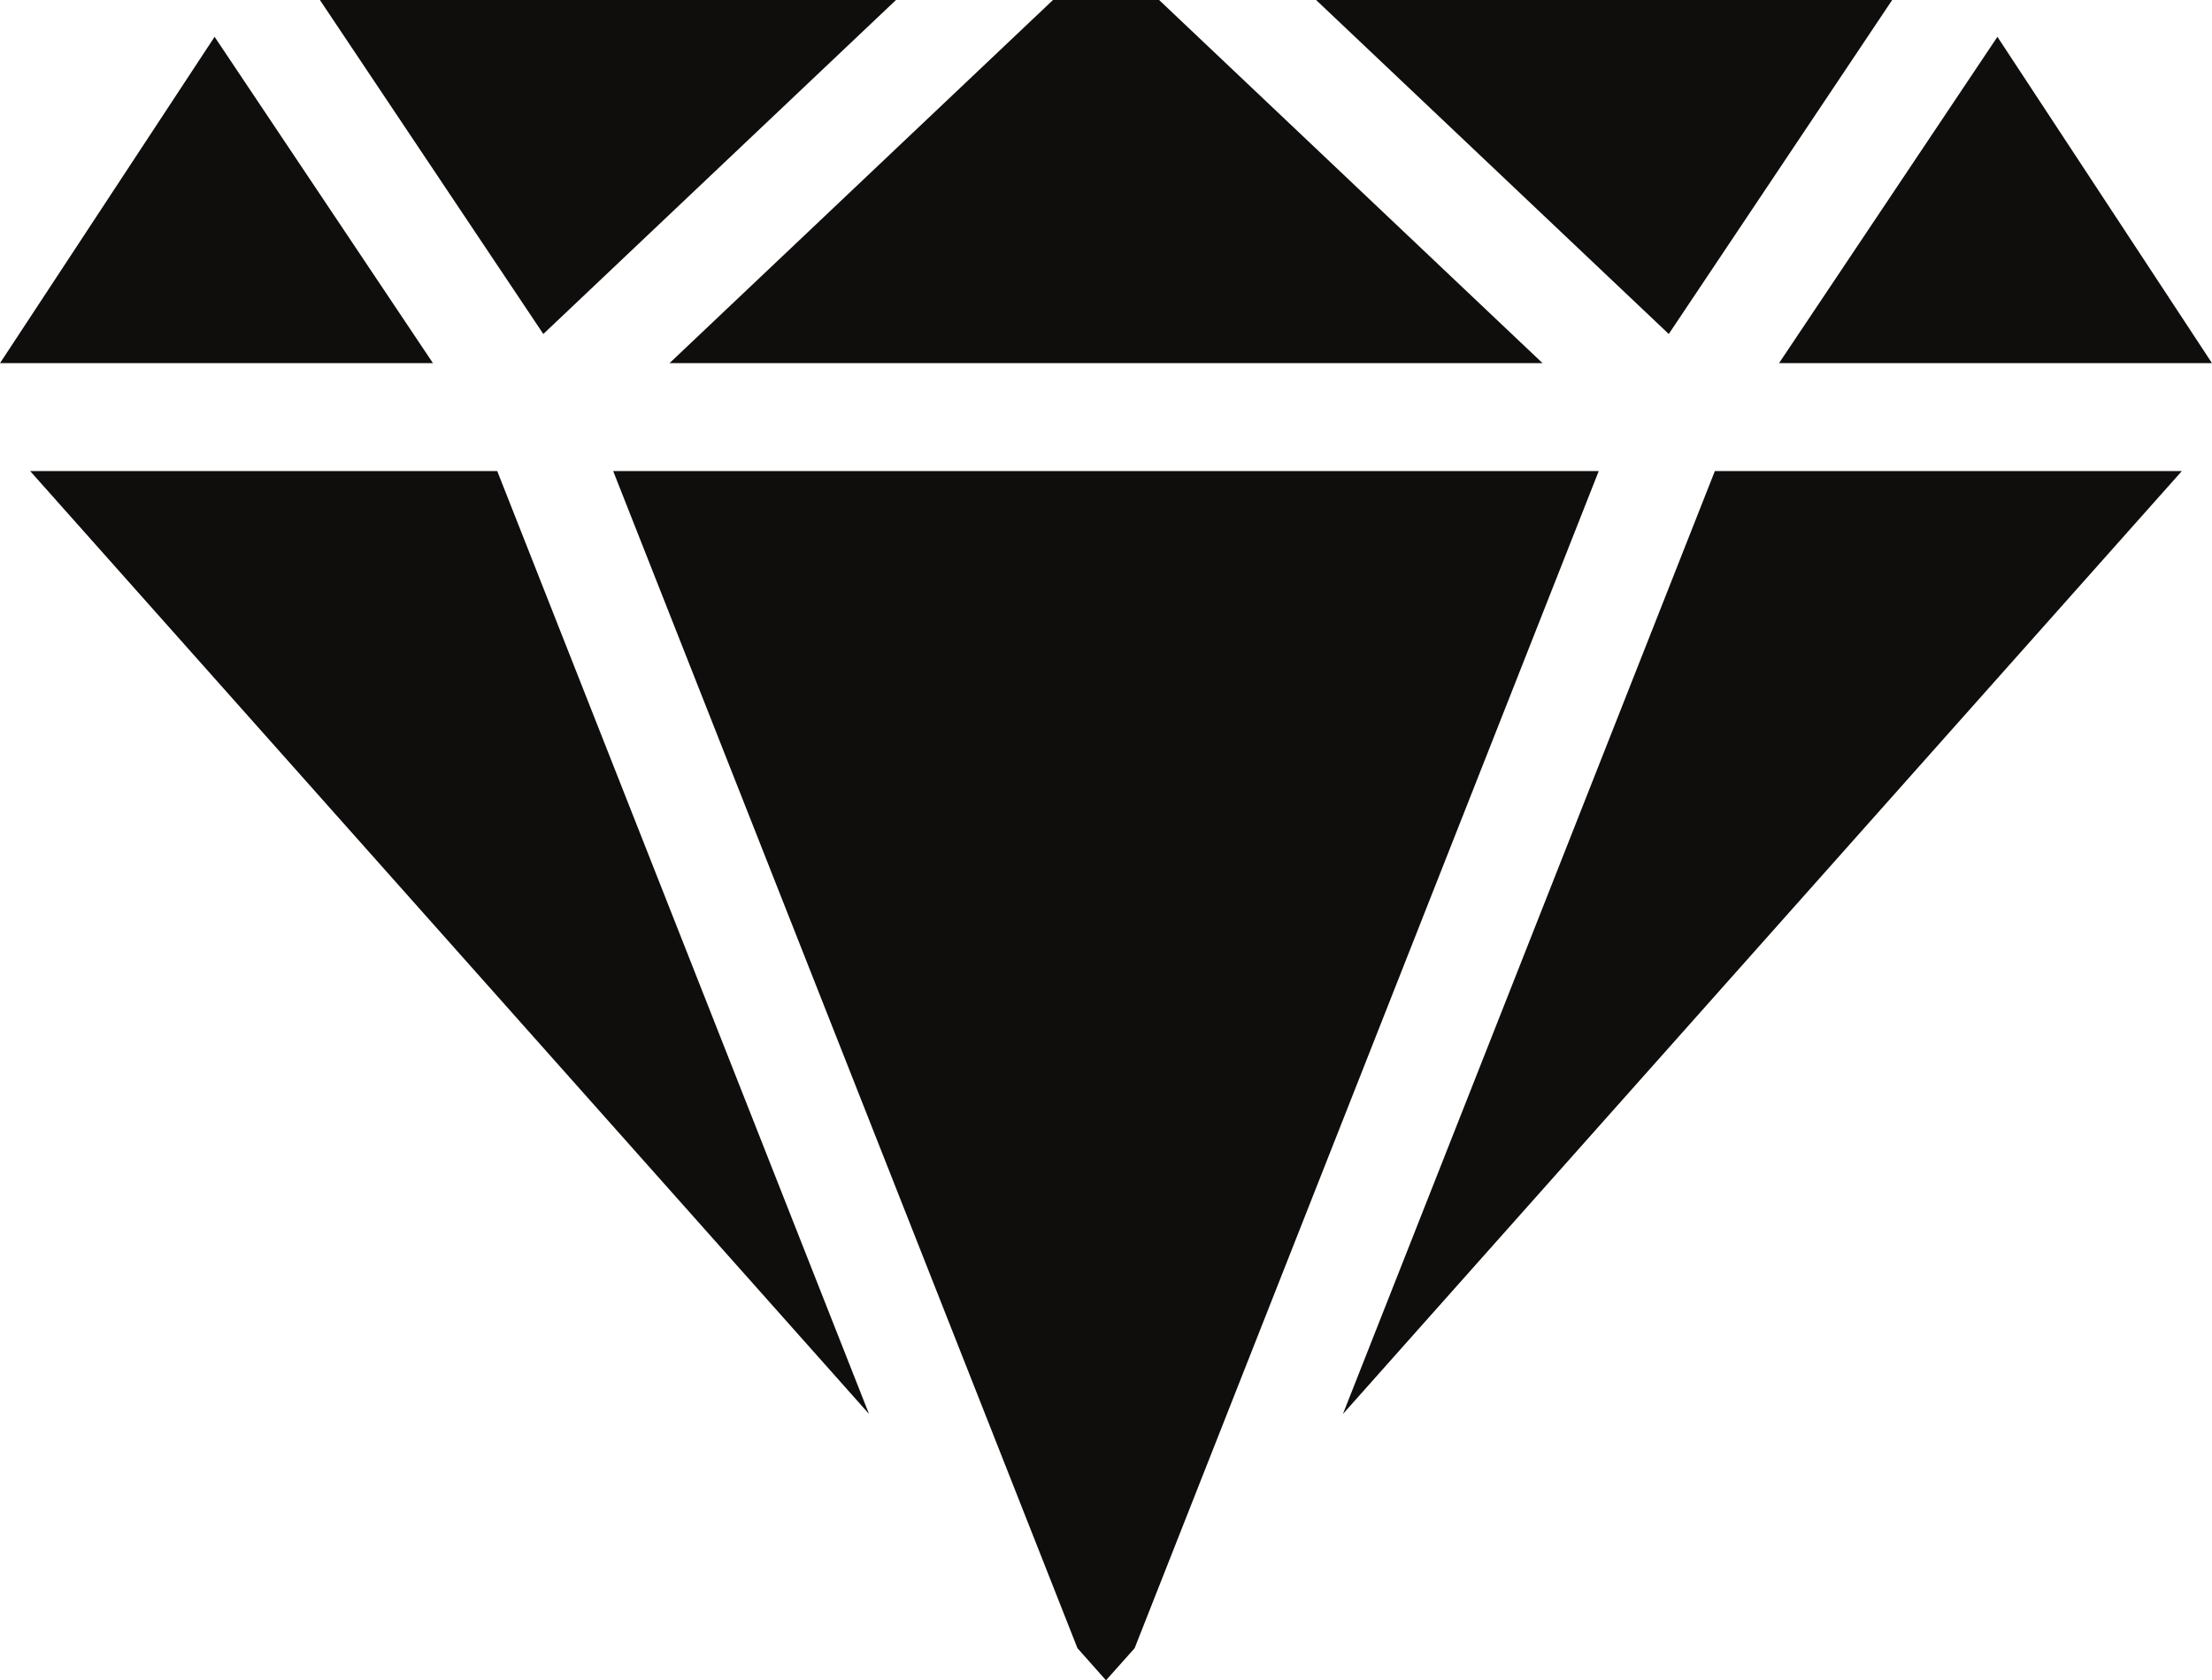 <svg xmlns="http://www.w3.org/2000/svg" viewBox="0 0 245.74 186.7"><defs><style>.cls-1{fill:#100d0d;}</style></defs><title>familiaAtivo 6</title><g id="Camada_2" data-name="Camada 2"><g id="Layer_1" data-name="Layer 1"><polygon class="cls-1" points="245.74 40.35 221.9 4.09 197.64 40.35 245.74 40.35"/><polygon class="cls-1" points="190.51 52.34 149.19 157.11 242.39 52.34 190.51 52.34"/><polygon class="cls-1" points="210.21 0 146.21 0 185.39 37.11 210.21 0"/><polygon class="cls-1" points="68.12 52.34 119.7 183.13 122.87 186.7 126.05 183.13 177.61 52.34 68.12 52.34"/><polygon class="cls-1" points="171.37 40.35 128.77 0 116.98 0 74.38 40.35 171.37 40.35"/><polygon class="cls-1" points="99.54 0 35.54 0 60.36 37.11 99.54 0"/><polygon class="cls-1" points="3.35 52.34 96.54 157.1 55.24 52.34 3.35 52.34"/><polygon class="cls-1" points="23.84 4.09 0 40.35 48.1 40.35 23.84 4.09"/></g></g></svg>